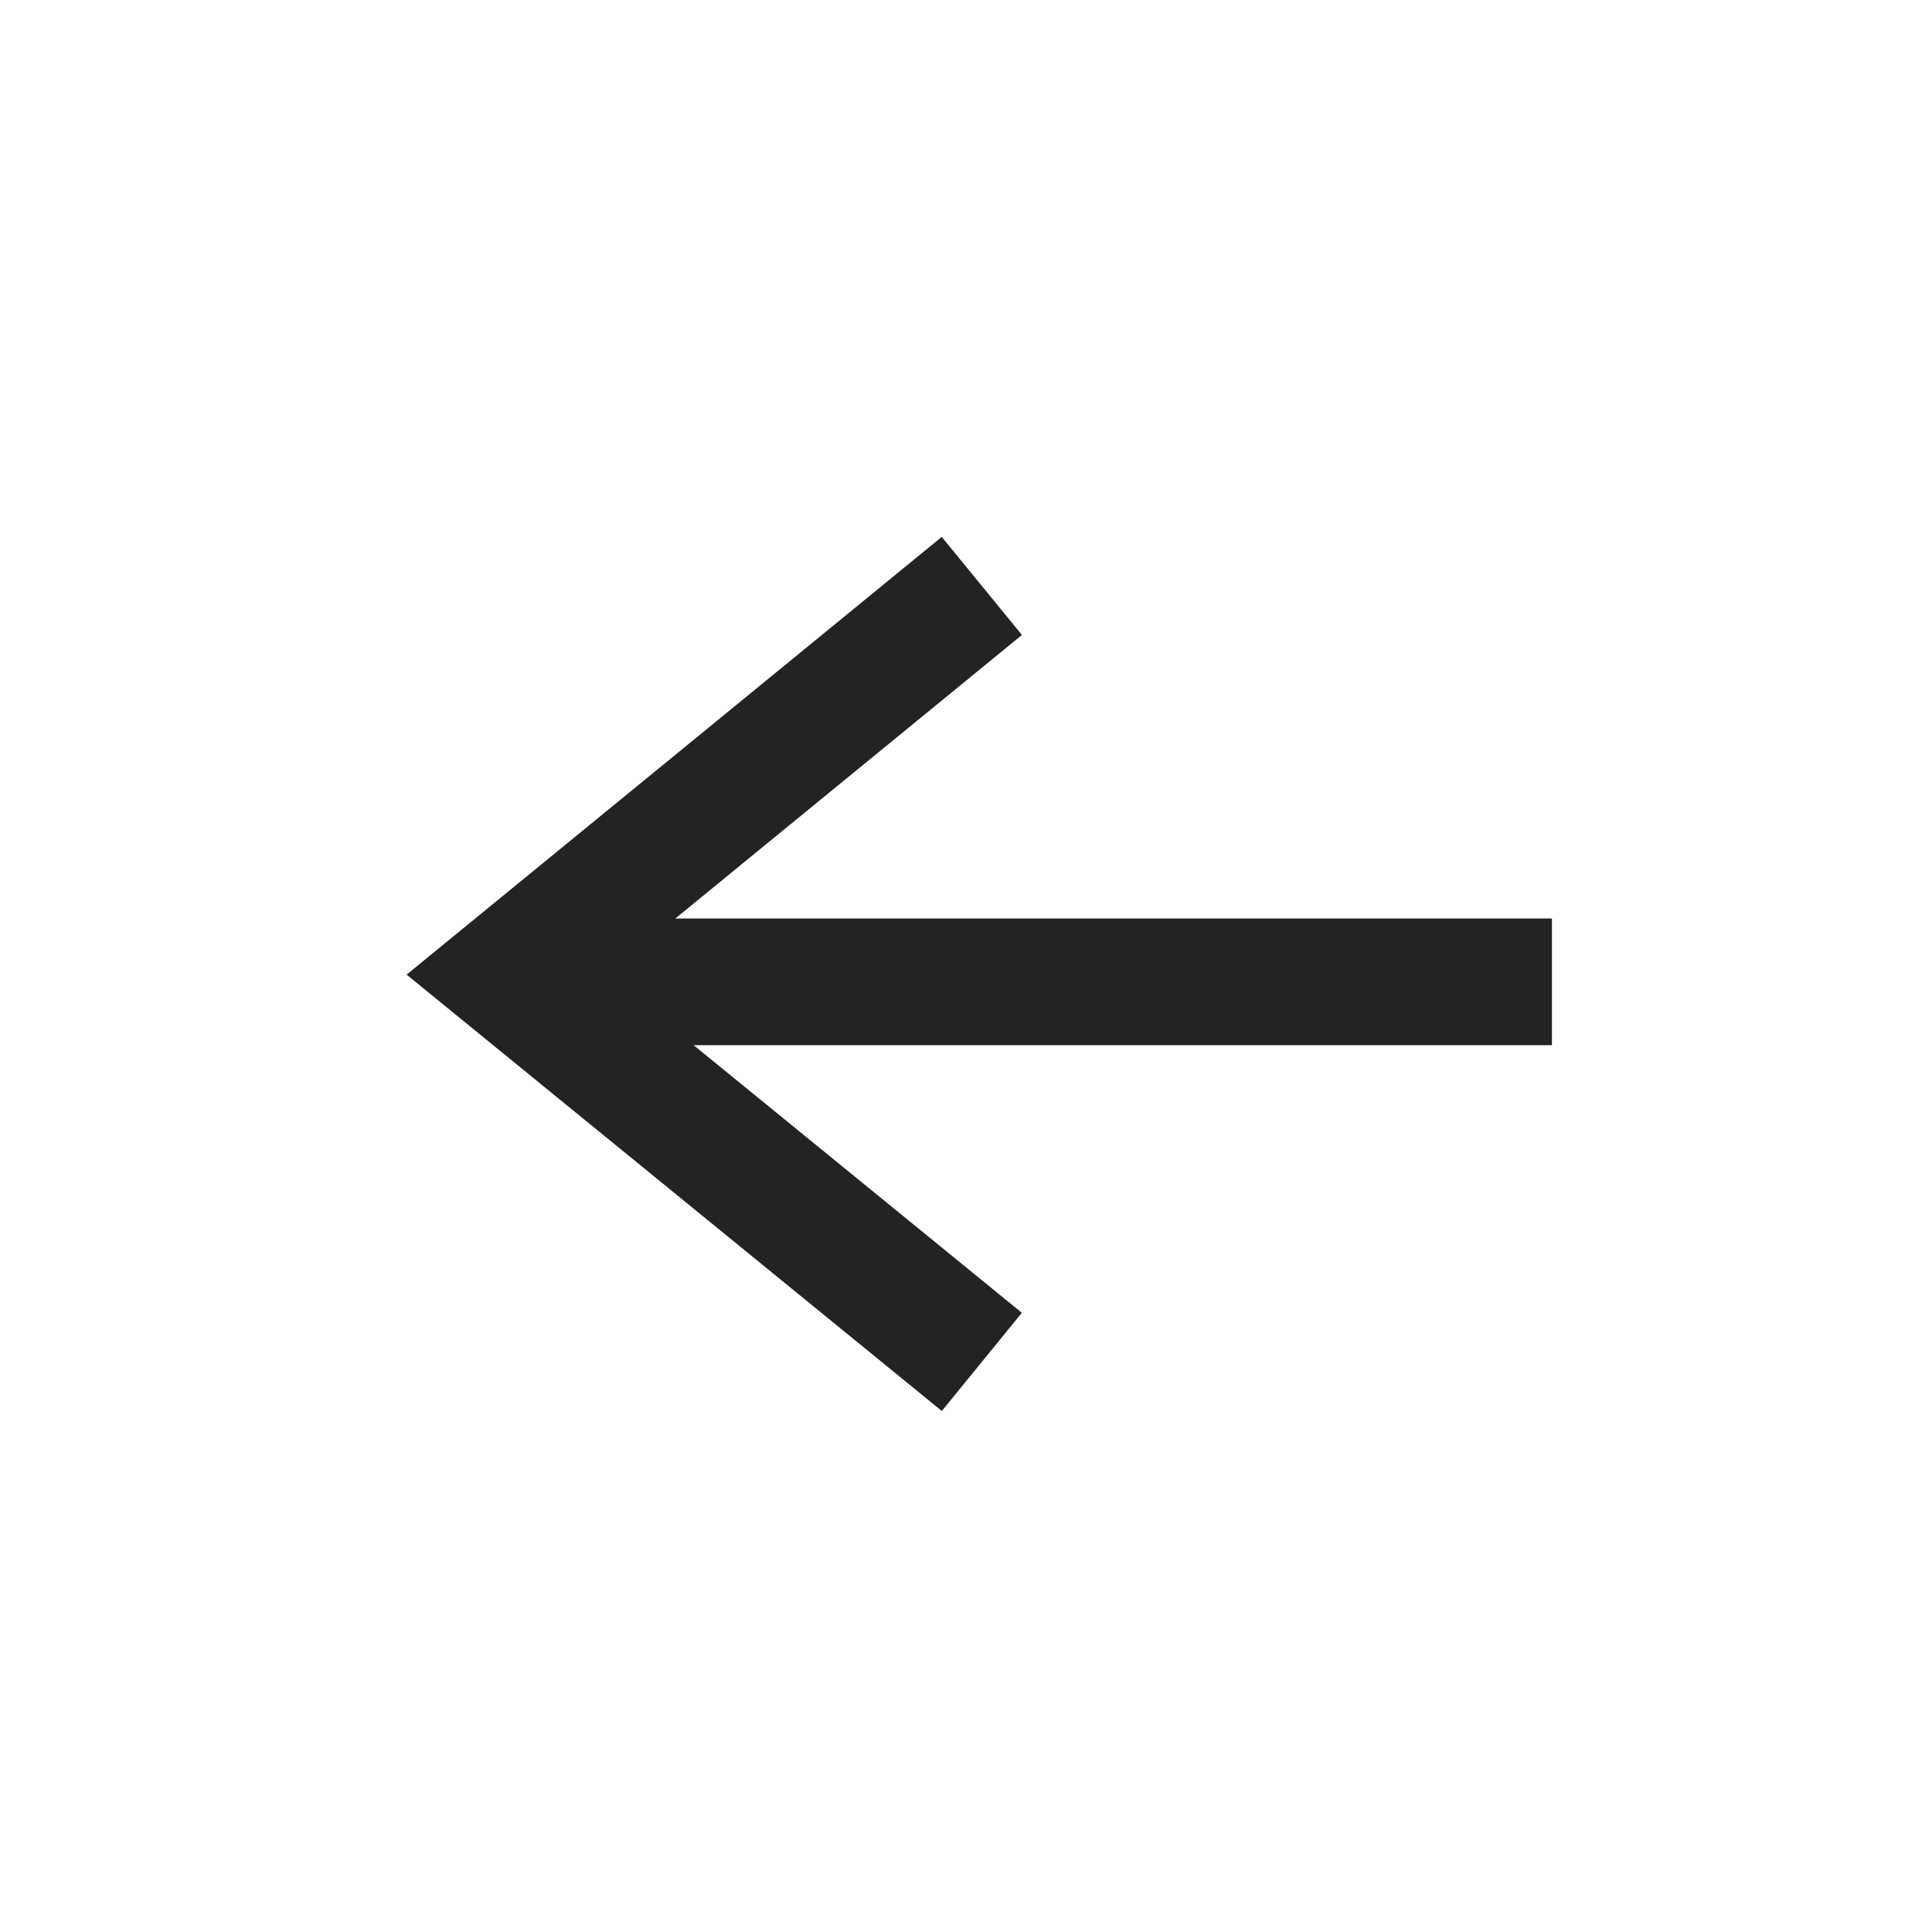 <svg width="61" height="61" viewBox="0 0 61 61" fill="none" xmlns="http://www.w3.org/2000/svg">
<path d="M17 29C15.895 29 15 29.896 15 31C15 32.105 15.895 33 17 33V29ZM17 33H49V29H17V33Z" fill="#232323"/>
<path d="M31 43L16 30.77L31 18.5" stroke="#232323" stroke-width="4"/>
</svg>
